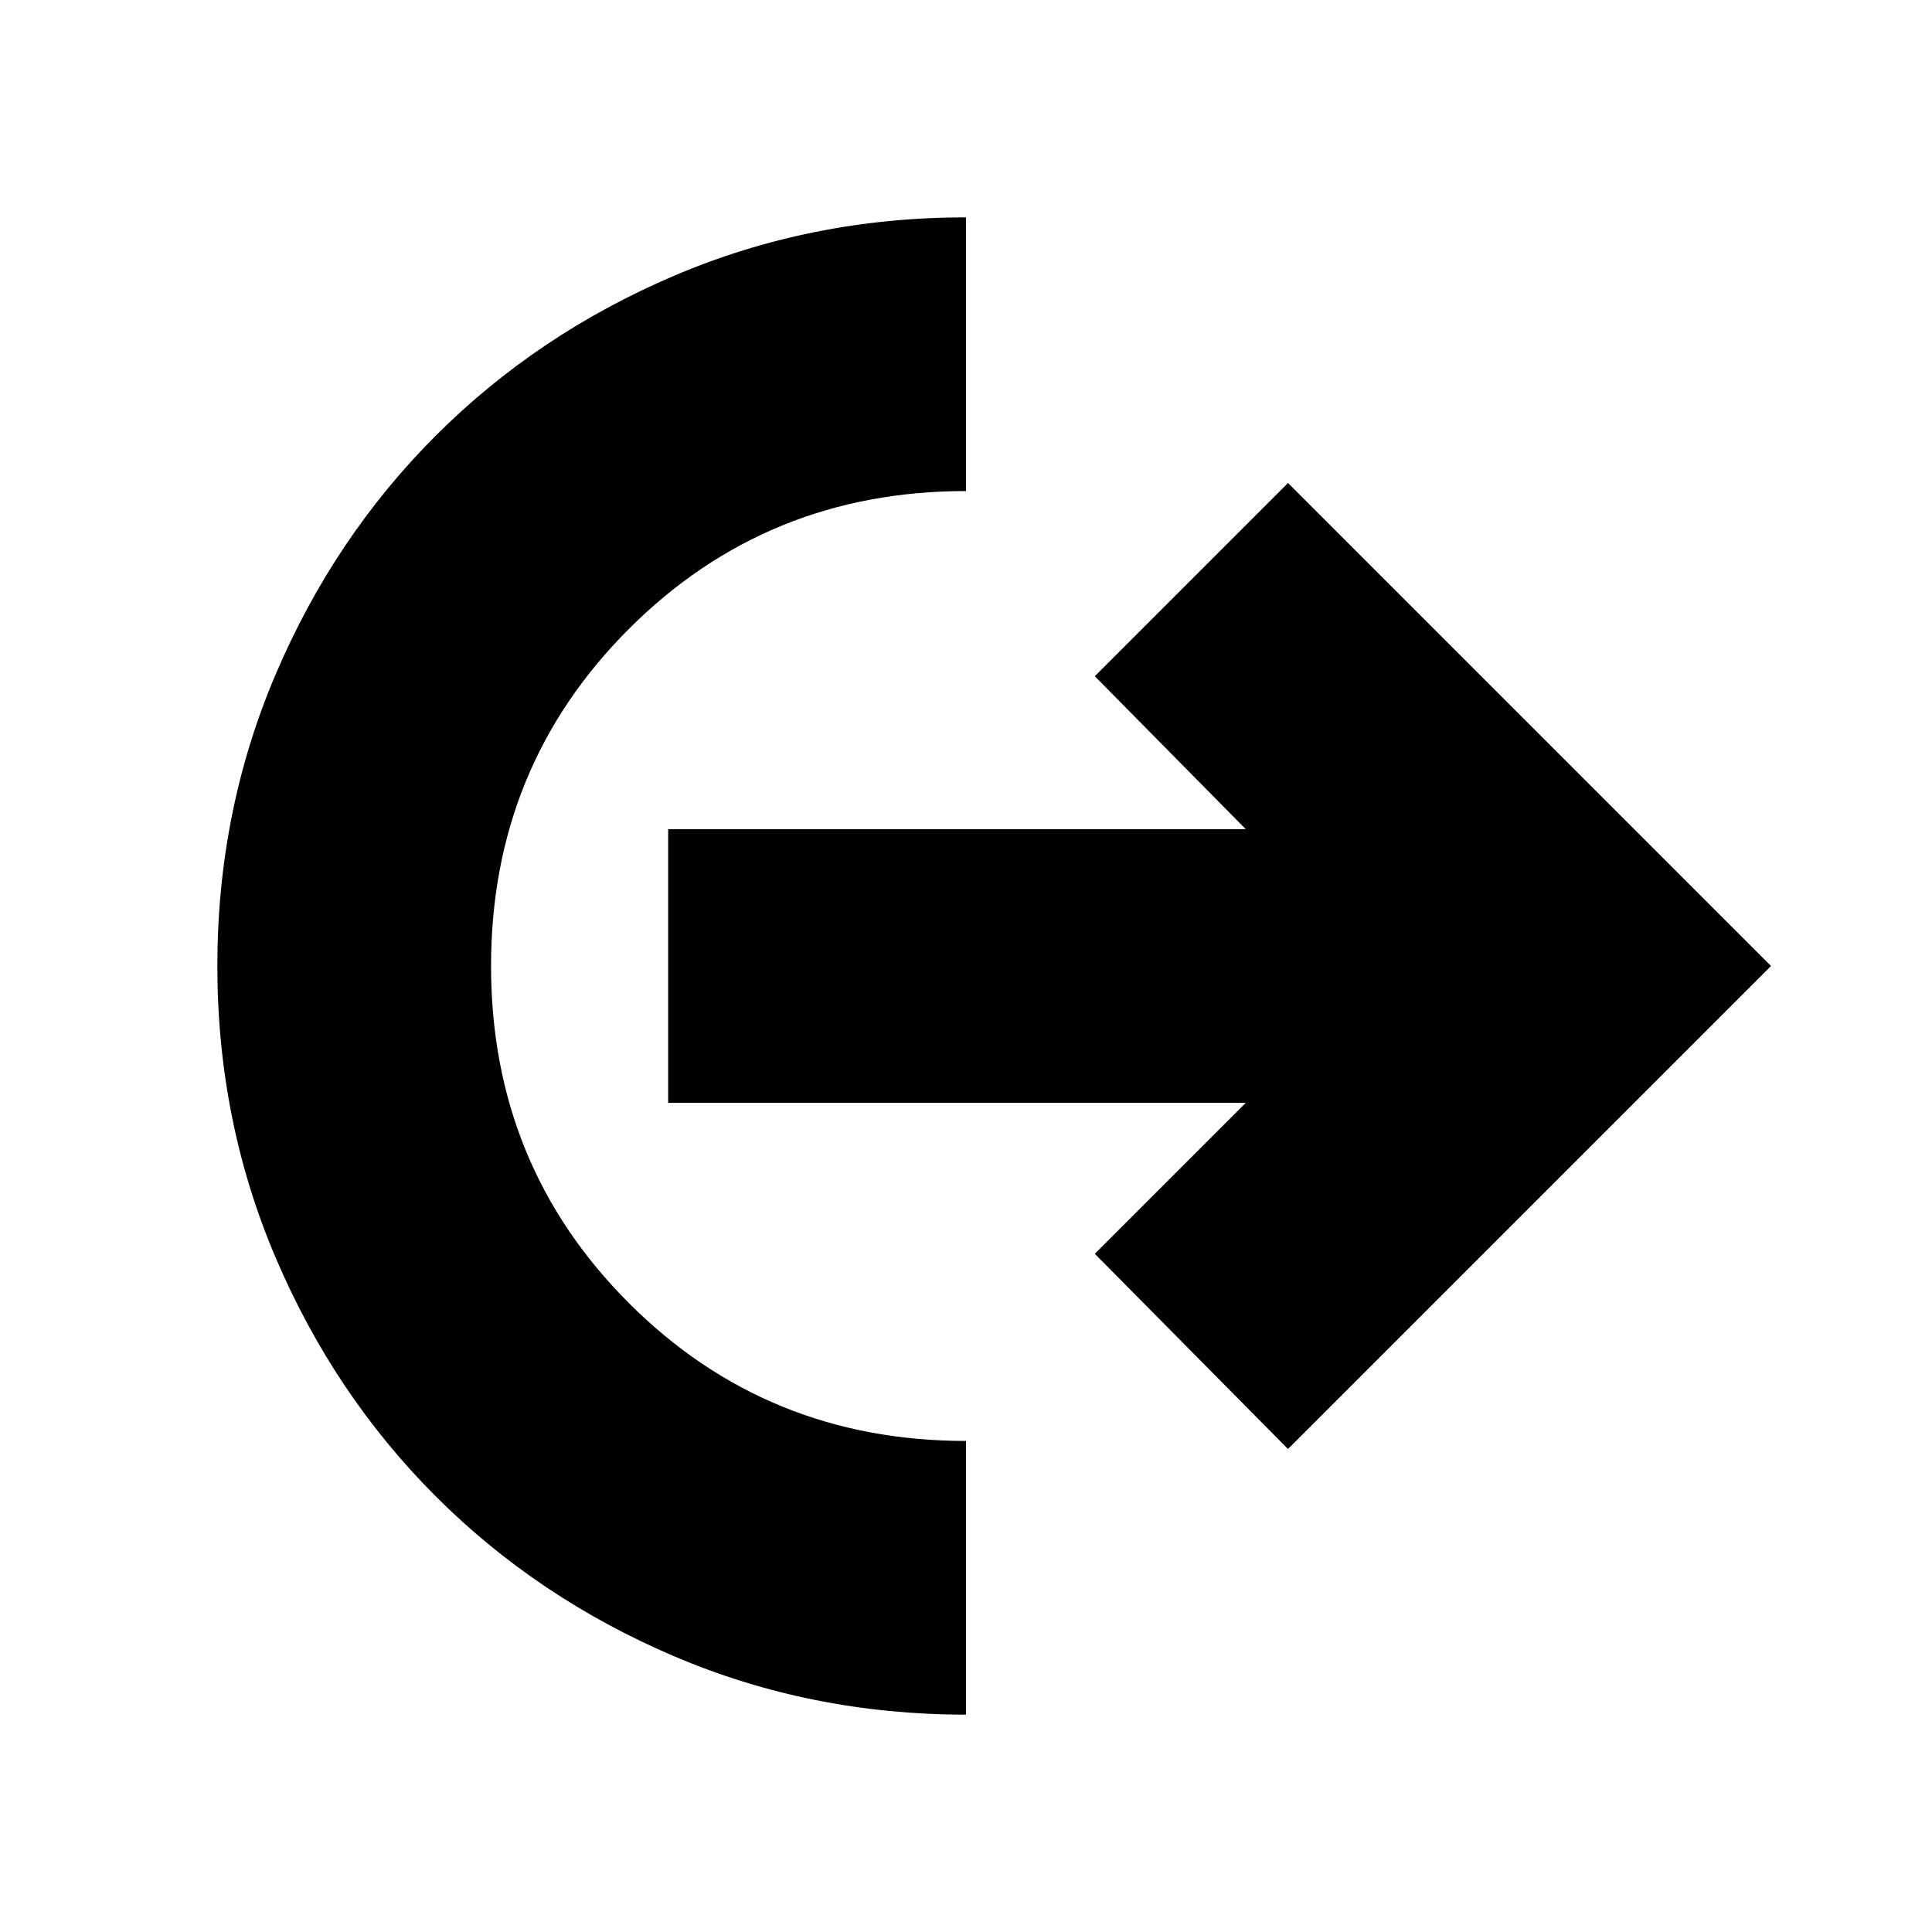 <svg xmlns="http://www.w3.org/2000/svg" height="24" viewBox="0 -960 960 960" width="24"><path d="M480-108q-77 0-145-29t-118.5-79.5Q166-267 137-335t-29-145q0-77 29-145t79.5-118.5Q267-794 335-823t145-29v136q-99 0-167.5 68.5T244-480q0 99 68.5 167.5T480-244v136Zm160-132-96-97 75-75H332v-136h287l-75-76 96-96 240 240-240 240Z"/></svg>